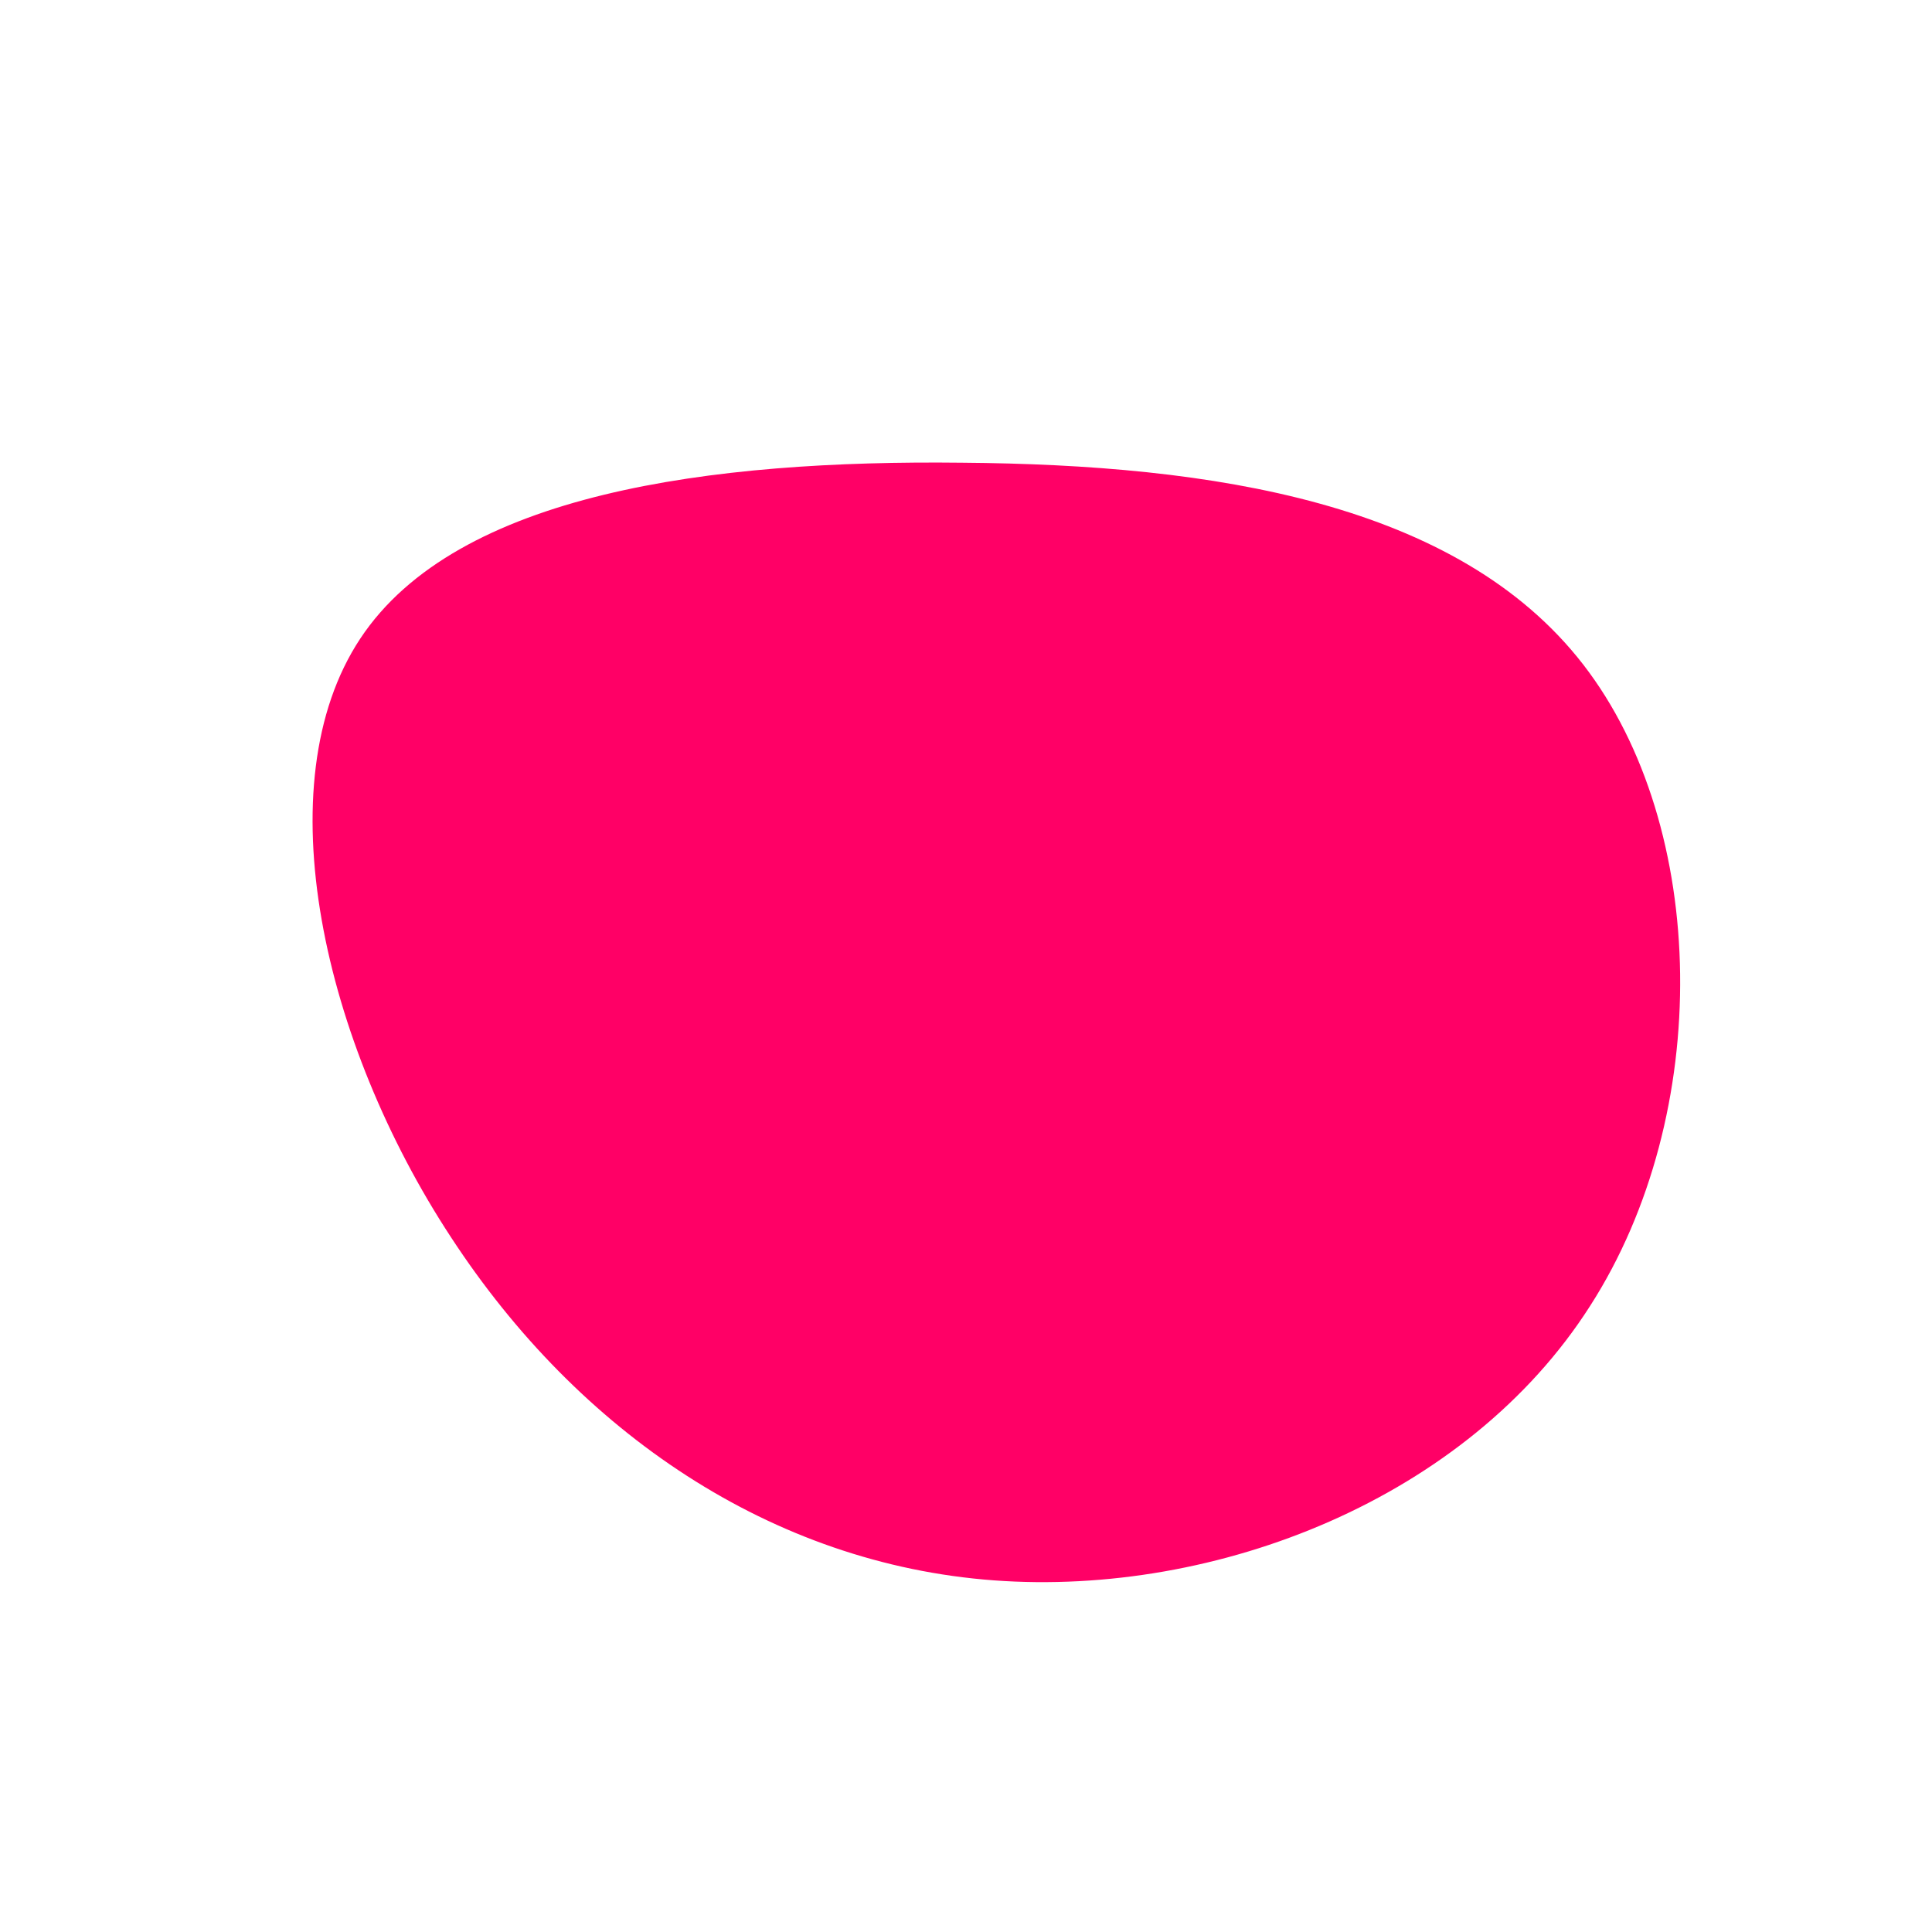 <svg viewBox="0 0 200 200" xmlns="http://www.w3.org/2000/svg">
  <path fill="#FF0066" d="M63.9,-31.2C76.9,-14.4,77.4,15.3,64.6,35.2C51.9,55.1,26,65.3,2.9,63.6C-20.1,61.9,-40.1,48.3,-53.3,28.1C-66.5,8,-72.7,-18.8,-62.7,-33.9C-52.7,-49,-26.3,-52.4,-0.4,-52.1C25.5,-51.9,50.9,-48,63.9,-31.2Z" transform="translate(100 100)" />
</svg>